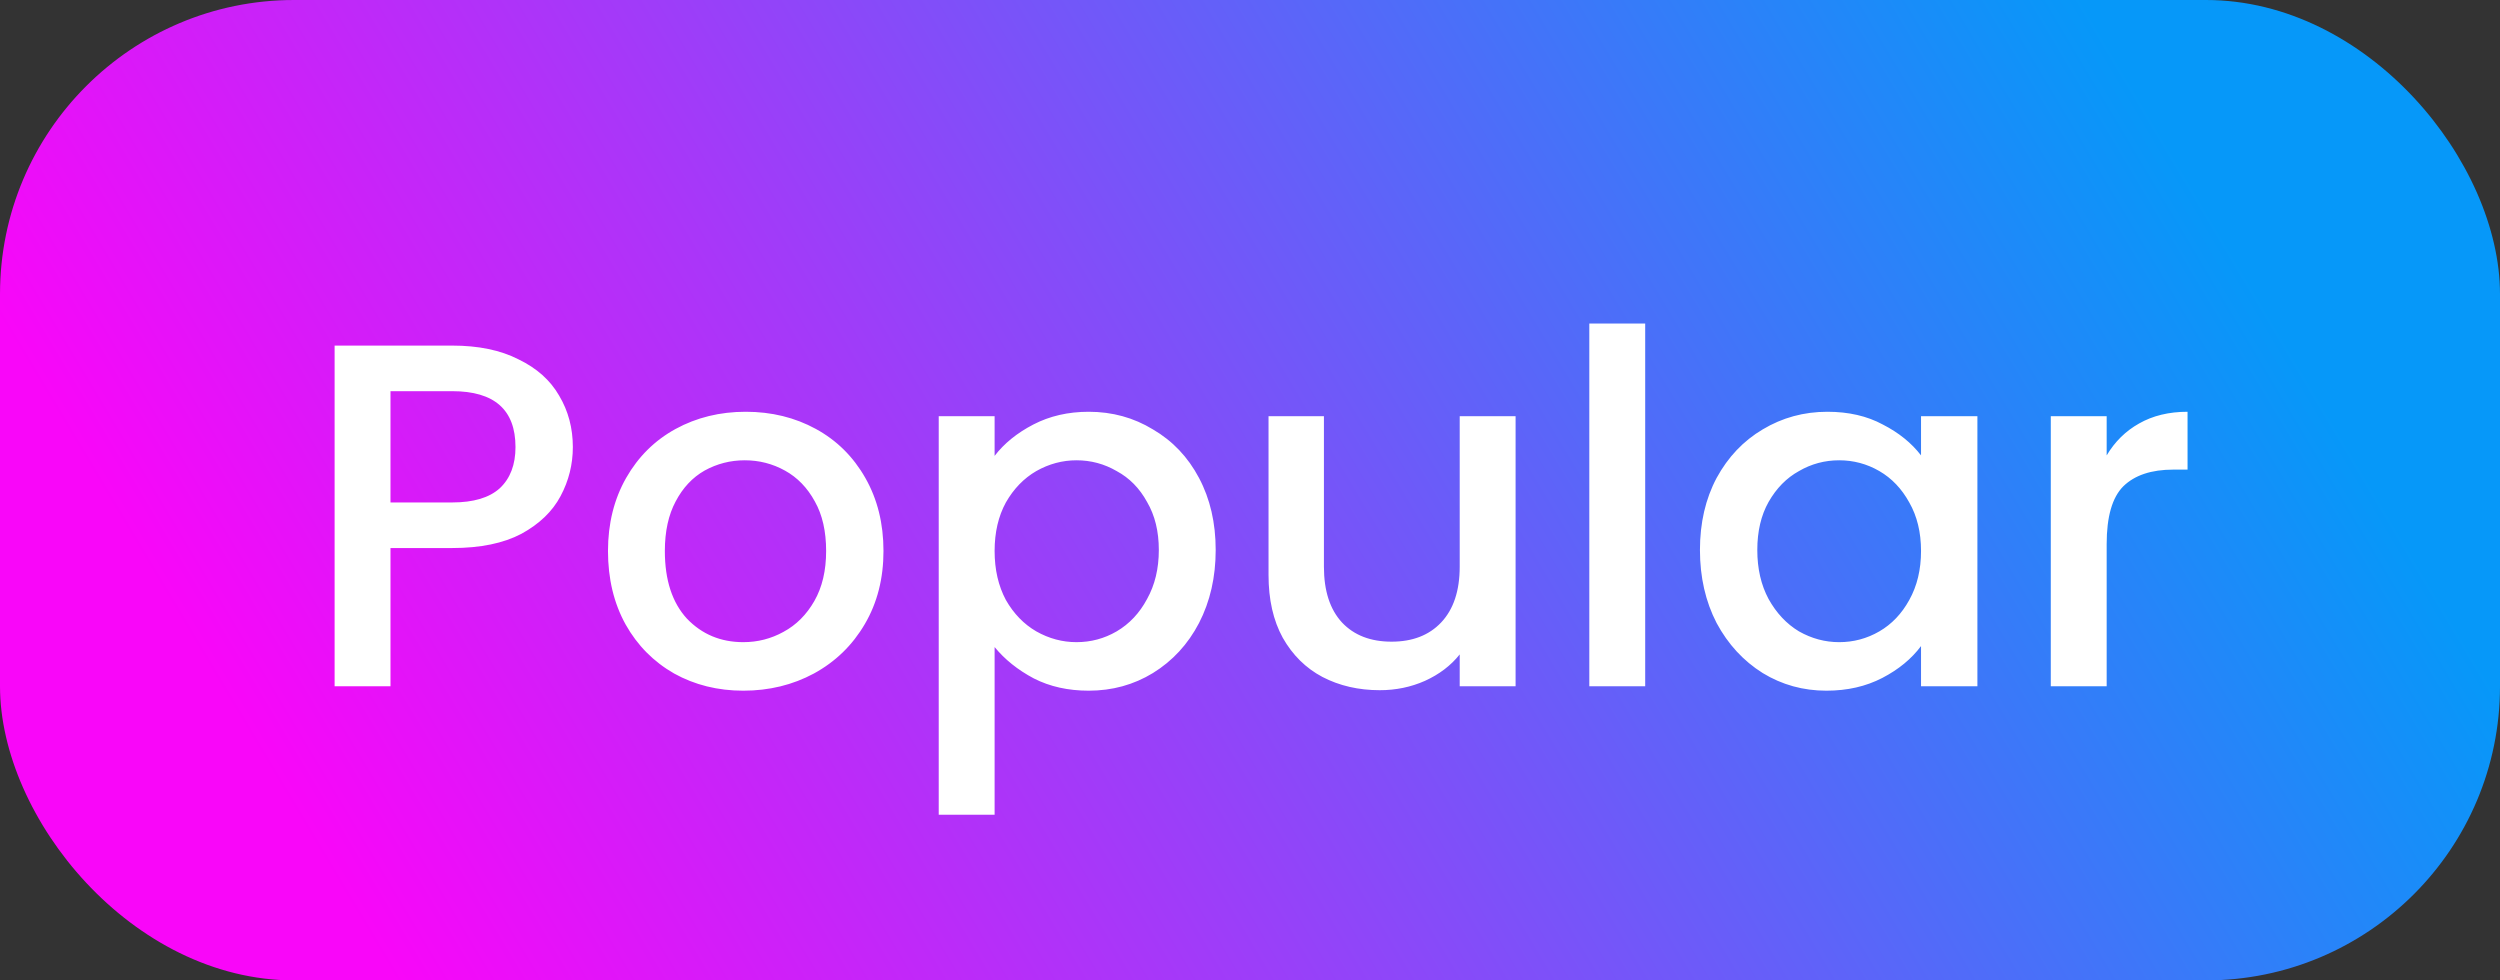 <svg width="51" height="20" viewBox="0 0 51 20" fill="none" xmlns="http://www.w3.org/2000/svg">
<rect x="0" y="0" width="51" height="20" fill="#333333" stroke="none"/>
<rect width="51" height="20" rx="6" fill="url(#paint0_linear_7790_9411)"/>
<path d="M11.686 9.12C11.686 9.473 11.603 9.807 11.436 10.12C11.27 10.433 11.003 10.69 10.636 10.89C10.27 11.083 9.8 11.18 9.226 11.18H7.966V14H6.826V7.05H9.226C9.76 7.05 10.21 7.143 10.576 7.33C10.95 7.51 11.226 7.757 11.406 8.07C11.593 8.383 11.686 8.733 11.686 9.12ZM9.226 10.25C9.66 10.25 9.983 10.153 10.196 9.96C10.409 9.76 10.516 9.48 10.516 9.12C10.516 8.36 10.086 7.98 9.226 7.98H7.966V10.25H9.226ZM15.163 14.09C14.643 14.09 14.173 13.973 13.753 13.74C13.333 13.5 13.003 13.167 12.763 12.74C12.523 12.307 12.403 11.807 12.403 11.24C12.403 10.68 12.527 10.183 12.773 9.75C13.02 9.317 13.357 8.983 13.783 8.75C14.21 8.517 14.687 8.4 15.213 8.4C15.74 8.4 16.217 8.517 16.643 8.75C17.07 8.983 17.407 9.317 17.653 9.75C17.9 10.183 18.023 10.68 18.023 11.24C18.023 11.8 17.897 12.297 17.643 12.73C17.39 13.163 17.043 13.5 16.603 13.74C16.17 13.973 15.69 14.09 15.163 14.09ZM15.163 13.1C15.457 13.1 15.73 13.03 15.983 12.89C16.243 12.75 16.453 12.54 16.613 12.26C16.773 11.98 16.853 11.64 16.853 11.24C16.853 10.84 16.777 10.503 16.623 10.23C16.47 9.95 16.267 9.74 16.013 9.6C15.76 9.46 15.487 9.39 15.193 9.39C14.9 9.39 14.627 9.46 14.373 9.6C14.127 9.74 13.93 9.95 13.783 10.23C13.637 10.503 13.563 10.84 13.563 11.24C13.563 11.833 13.713 12.293 14.013 12.62C14.32 12.94 14.703 13.1 15.163 13.1ZM20.29 9.3C20.484 9.047 20.747 8.833 21.08 8.66C21.414 8.487 21.79 8.4 22.21 8.4C22.69 8.4 23.127 8.52 23.52 8.76C23.92 8.993 24.234 9.323 24.46 9.75C24.687 10.177 24.8 10.667 24.8 11.22C24.8 11.773 24.687 12.27 24.46 12.71C24.234 13.143 23.92 13.483 23.52 13.73C23.127 13.97 22.69 14.09 22.21 14.09C21.79 14.09 21.417 14.007 21.09 13.84C20.764 13.667 20.497 13.453 20.29 13.2V16.62H19.15V8.49H20.29V9.3ZM23.64 11.22C23.64 10.84 23.56 10.513 23.4 10.24C23.247 9.96 23.04 9.75 22.78 9.61C22.527 9.463 22.254 9.39 21.96 9.39C21.674 9.39 21.4 9.463 21.14 9.61C20.887 9.757 20.68 9.97 20.52 10.25C20.367 10.53 20.29 10.86 20.29 11.24C20.29 11.62 20.367 11.953 20.52 12.24C20.68 12.52 20.887 12.733 21.14 12.88C21.4 13.027 21.674 13.1 21.96 13.1C22.254 13.1 22.527 13.027 22.78 12.88C23.04 12.727 23.247 12.507 23.4 12.22C23.56 11.933 23.64 11.6 23.64 11.22ZM30.918 8.49V14H29.778V13.35C29.598 13.577 29.361 13.757 29.068 13.89C28.781 14.017 28.474 14.08 28.148 14.08C27.714 14.08 27.324 13.99 26.978 13.81C26.638 13.63 26.368 13.363 26.168 13.01C25.974 12.657 25.878 12.23 25.878 11.73V8.49H27.008V11.56C27.008 12.053 27.131 12.433 27.378 12.7C27.624 12.96 27.961 13.09 28.388 13.09C28.814 13.09 29.151 12.96 29.398 12.7C29.651 12.433 29.778 12.053 29.778 11.56V8.49H30.918ZM33.562 6.6V14H32.422V6.6H33.562ZM34.679 11.22C34.679 10.667 34.792 10.177 35.019 9.75C35.252 9.323 35.565 8.993 35.959 8.76C36.359 8.52 36.799 8.4 37.279 8.4C37.712 8.4 38.089 8.487 38.409 8.66C38.735 8.827 38.995 9.037 39.189 9.29V8.49H40.339V14H39.189V13.18C38.995 13.44 38.732 13.657 38.399 13.83C38.065 14.003 37.685 14.09 37.259 14.09C36.785 14.09 36.352 13.97 35.959 13.73C35.565 13.483 35.252 13.143 35.019 12.71C34.792 12.27 34.679 11.773 34.679 11.22ZM39.189 11.24C39.189 10.86 39.109 10.53 38.949 10.25C38.795 9.97 38.592 9.757 38.339 9.61C38.085 9.463 37.812 9.39 37.519 9.39C37.225 9.39 36.952 9.463 36.699 9.61C36.445 9.75 36.239 9.96 36.079 10.24C35.925 10.513 35.849 10.84 35.849 11.22C35.849 11.6 35.925 11.933 36.079 12.22C36.239 12.507 36.445 12.727 36.699 12.88C36.959 13.027 37.232 13.1 37.519 13.1C37.812 13.1 38.085 13.027 38.339 12.88C38.592 12.733 38.795 12.52 38.949 12.24C39.109 11.953 39.189 11.62 39.189 11.24ZM42.976 9.29C43.143 9.01 43.363 8.793 43.636 8.64C43.916 8.48 44.246 8.4 44.626 8.4V9.58H44.336C43.889 9.58 43.549 9.693 43.316 9.92C43.089 10.147 42.976 10.54 42.976 11.1V14H41.836V8.49H42.976V9.29Z" fill="white"/>
<defs>
<linearGradient id="paint0_linear_7790_9411" x1="42.5" y1="3.79138e-06" x2="8.299" y2="20.454" gradientUnits="userSpaceOnUse">
<stop stop-color="#0698F9"/>
<stop offset="1" stop-color="#F906F9"/>
</linearGradient>
</defs>
</svg>
